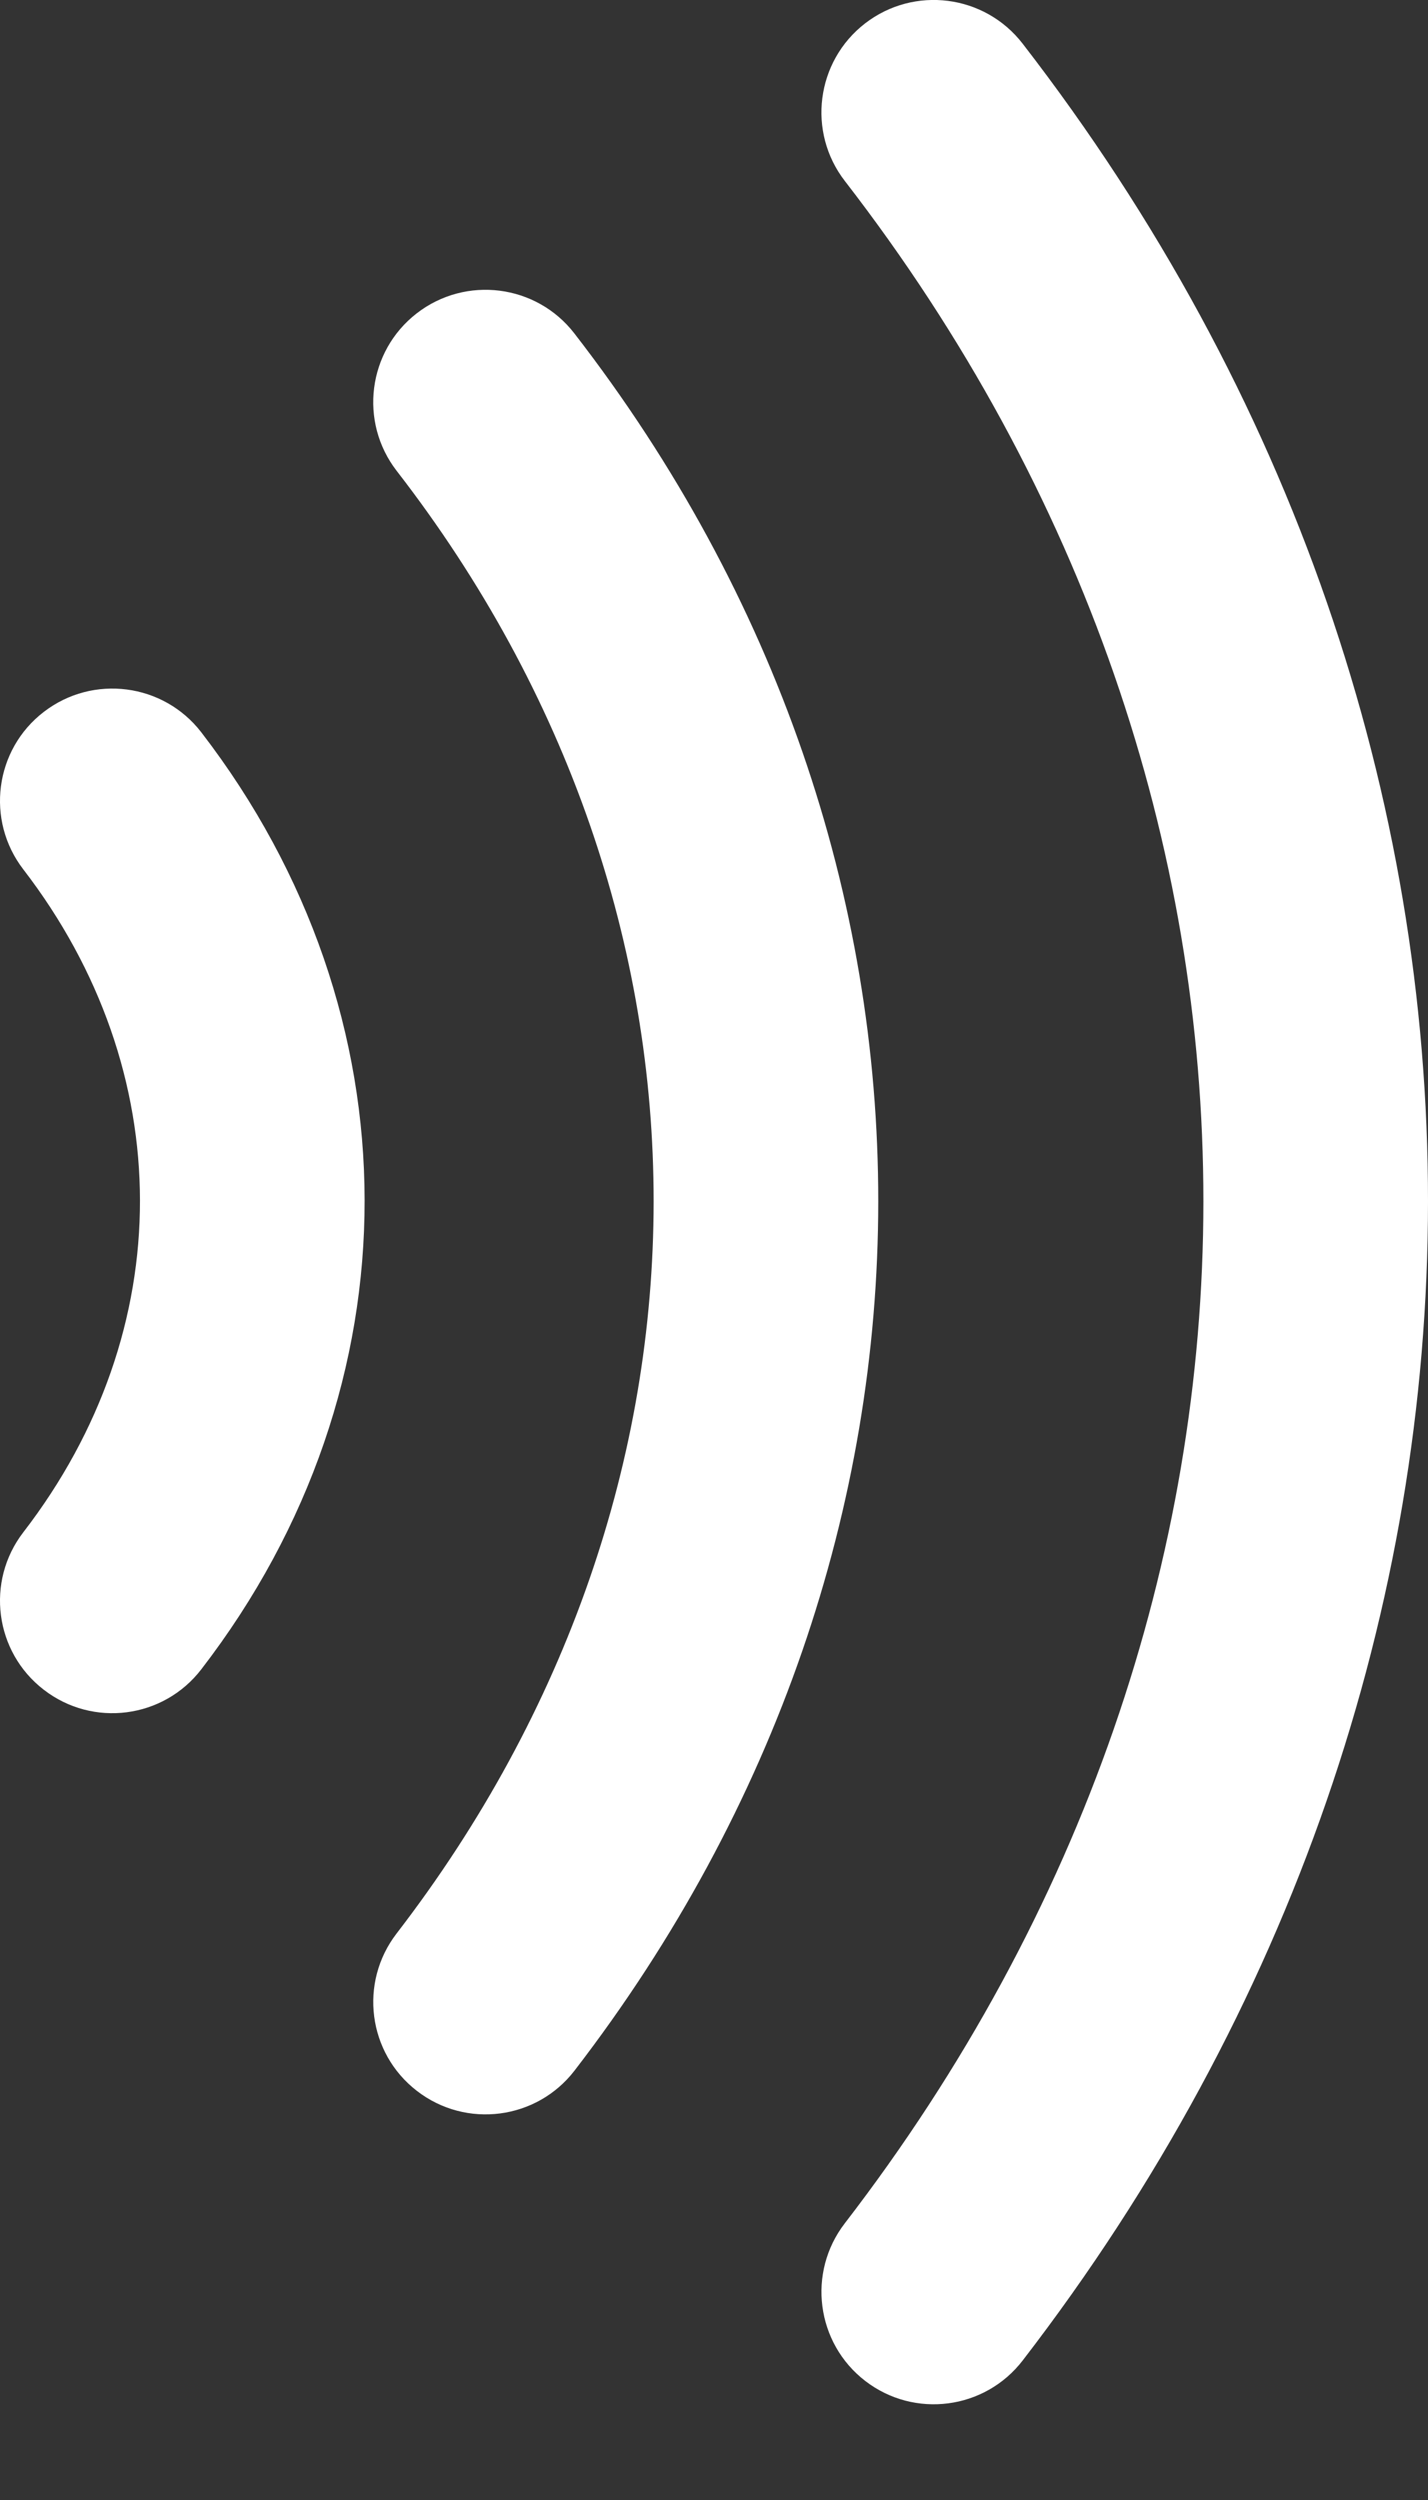 <svg width="12" height="21" viewBox="0 0 12 21" fill="none" xmlns="http://www.w3.org/2000/svg">
<rect x="0" y="0" width="12" height="21" fill="#333333" stroke="none"/>
<path d="M7.269 0.197C7.682 -0.122 8.274 -0.046 8.593 0.366C13.142 6.247 13.129 13.94 8.594 19.828C8.276 20.241 7.684 20.318 7.271 20C6.858 19.682 6.781 19.089 7.099 18.676C11.113 13.464 11.121 6.719 7.1 1.521C6.781 1.109 6.857 0.516 7.269 0.197Z" fill="white"/>
<path d="M3.502 2.632C3.914 2.313 4.507 2.388 4.826 2.8C8.238 7.203 8.225 12.983 4.828 17.393C4.51 17.806 3.917 17.883 3.504 17.564C3.091 17.246 3.015 16.654 3.333 16.241C6.209 12.507 6.216 7.676 3.334 3.956C3.015 3.544 3.09 2.951 3.502 2.632Z" fill="white"/>
<path d="M1.692 6.152C1.374 5.739 0.781 5.662 0.368 5.98C-0.045 6.297 -0.122 6.89 0.196 7.303C1.499 8.996 1.507 11.171 0.196 12.871C-0.122 13.284 -0.045 13.876 0.368 14.194C0.781 14.513 1.373 14.436 1.691 14.023C3.528 11.64 3.515 8.52 1.692 6.152Z" fill="white"/>
</svg>
